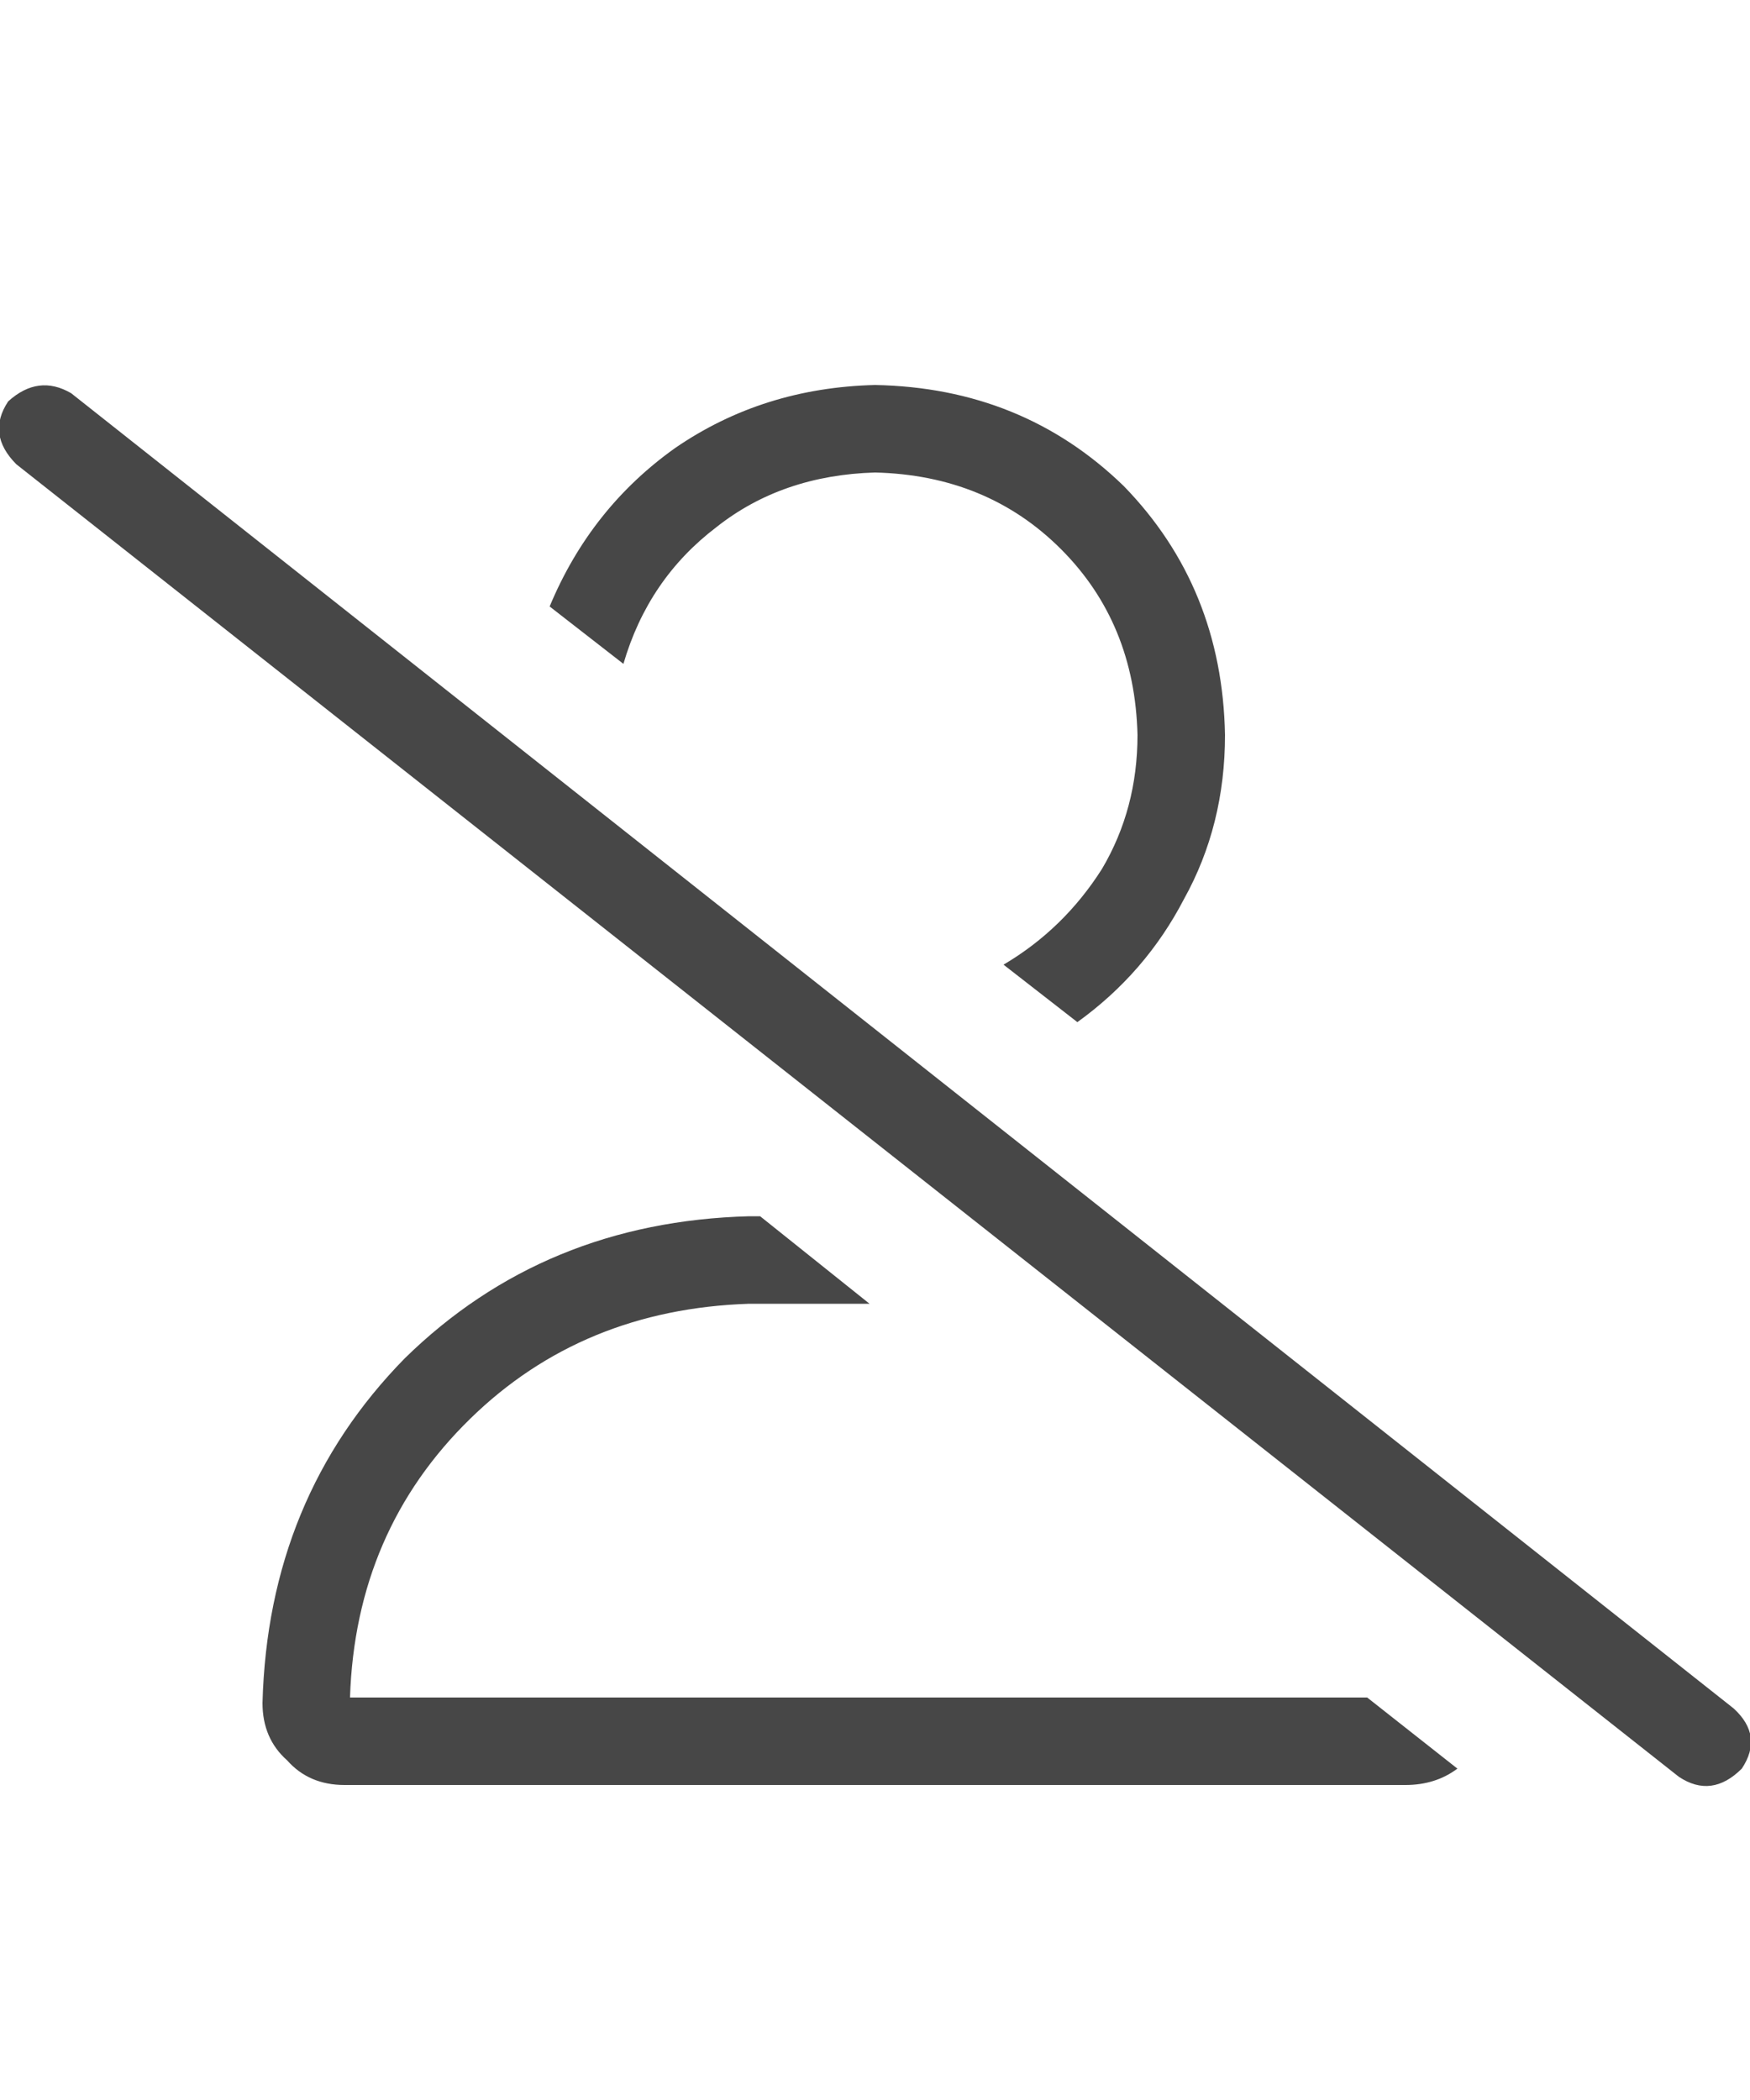 <svg width="25" height="30" viewBox="0 0 25 30" fill="none" xmlns="http://www.w3.org/2000/svg">
<g id="label-paired / lg / user-slash-lg / regular" clip-path="url(#clip0_2365_765)">
<path id="icon" d="M17.5 10.5C17.5 11.359 17.305 12.141 16.914 12.844C16.549 13.547 16.042 14.133 15.391 14.602L14.336 13.781C14.909 13.443 15.378 12.987 15.742 12.414C16.081 11.841 16.25 11.203 16.25 10.5C16.224 9.432 15.859 8.547 15.156 7.844C14.453 7.141 13.568 6.776 12.5 6.75C11.615 6.776 10.859 7.036 10.234 7.531C9.583 8.026 9.141 8.677 8.906 9.484L7.852 8.664C8.242 7.727 8.841 6.971 9.648 6.398C10.482 5.826 11.432 5.526 12.5 5.5C13.906 5.526 15.091 6.008 16.055 6.945C16.992 7.909 17.474 9.094 17.5 10.5ZM19.531 24.25L20.82 25.266C20.612 25.422 20.365 25.5 20.078 25.5H4.922C4.583 25.5 4.31 25.383 4.102 25.148C3.867 24.94 3.75 24.667 3.75 24.328C3.802 22.375 4.479 20.734 5.781 19.406C7.109 18.104 8.75 17.427 10.703 17.375H10.859L12.422 18.625H10.703C9.115 18.677 7.786 19.224 6.719 20.266C5.625 21.333 5.052 22.662 5 24.25H19.531ZM1.016 5.617L24.766 24.406C25.052 24.667 25.091 24.953 24.883 25.266C24.596 25.552 24.297 25.591 23.984 25.383L0.234 6.633C-0.052 6.346 -0.091 6.047 0.117 5.734C0.404 5.474 0.703 5.435 1.016 5.617Z" fill="black" fill-opacity="0.72"/>
</g>
<defs>
<clipPath id="clip0_2365_765">
<rect width="25" height="30" fill="white"/>
</clipPath>
</defs>
</svg>
